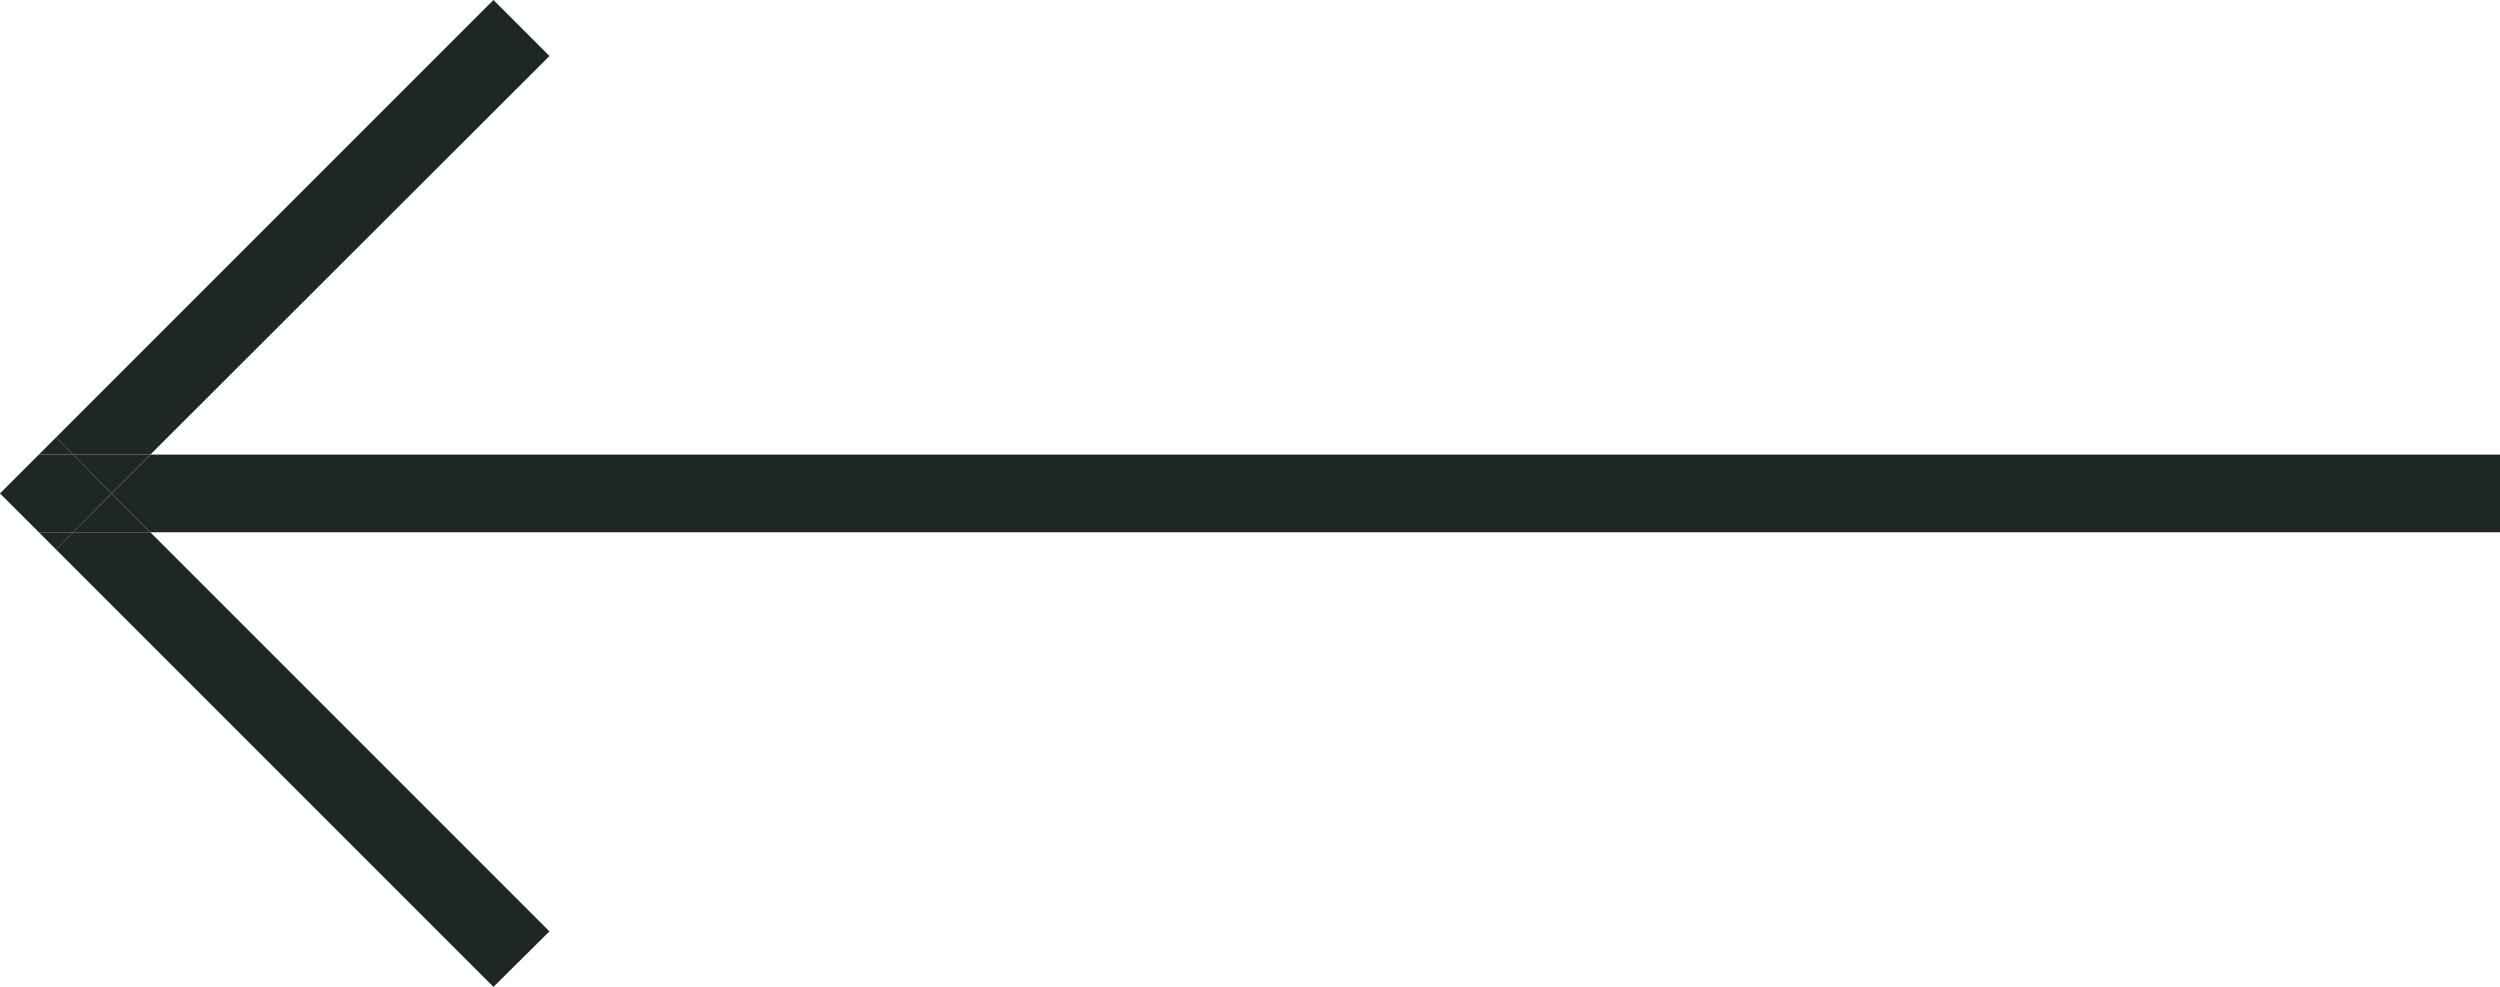 <svg xmlns="http://www.w3.org/2000/svg" width="49.55" height="19.56" viewBox="0 0 49.55 19.56"><defs><style>.cls-1{fill:#1e2626;}</style></defs><g id="Layer_2" data-name="Layer 2"><g id="home"><polygon class="cls-1" points="9.78 19.56 10.89 18.46 2.98 10.55 1.45 10.55 1.11 10.89 9.78 19.56"/><polygon class="cls-1" points="1.11 10.89 1.45 10.55 0.77 10.55 1.11 10.89"/><polygon class="cls-1" points="2.98 10.55 49.55 10.55 49.55 9.01 2.98 9.01 2.21 9.78 2.98 10.55"/><polygon class="cls-1" points="1.45 10.55 2.98 10.55 2.21 9.78 1.45 10.55"/><polygon class="cls-1" points="0.77 10.55 1.45 10.55 2.21 9.78 1.45 9.01 0.77 9.01 0 9.78 0.77 10.55"/><polygon class="cls-1" points="2.21 9.78 2.98 9.01 1.45 9.01 2.21 9.78"/><polygon class="cls-1" points="1.45 9.01 2.98 9.01 10.89 1.11 9.78 0 1.11 8.67 1.45 9.01"/><polygon class="cls-1" points="0.77 9.01 1.45 9.01 1.11 8.67 0.77 9.01"/></g></g></svg>